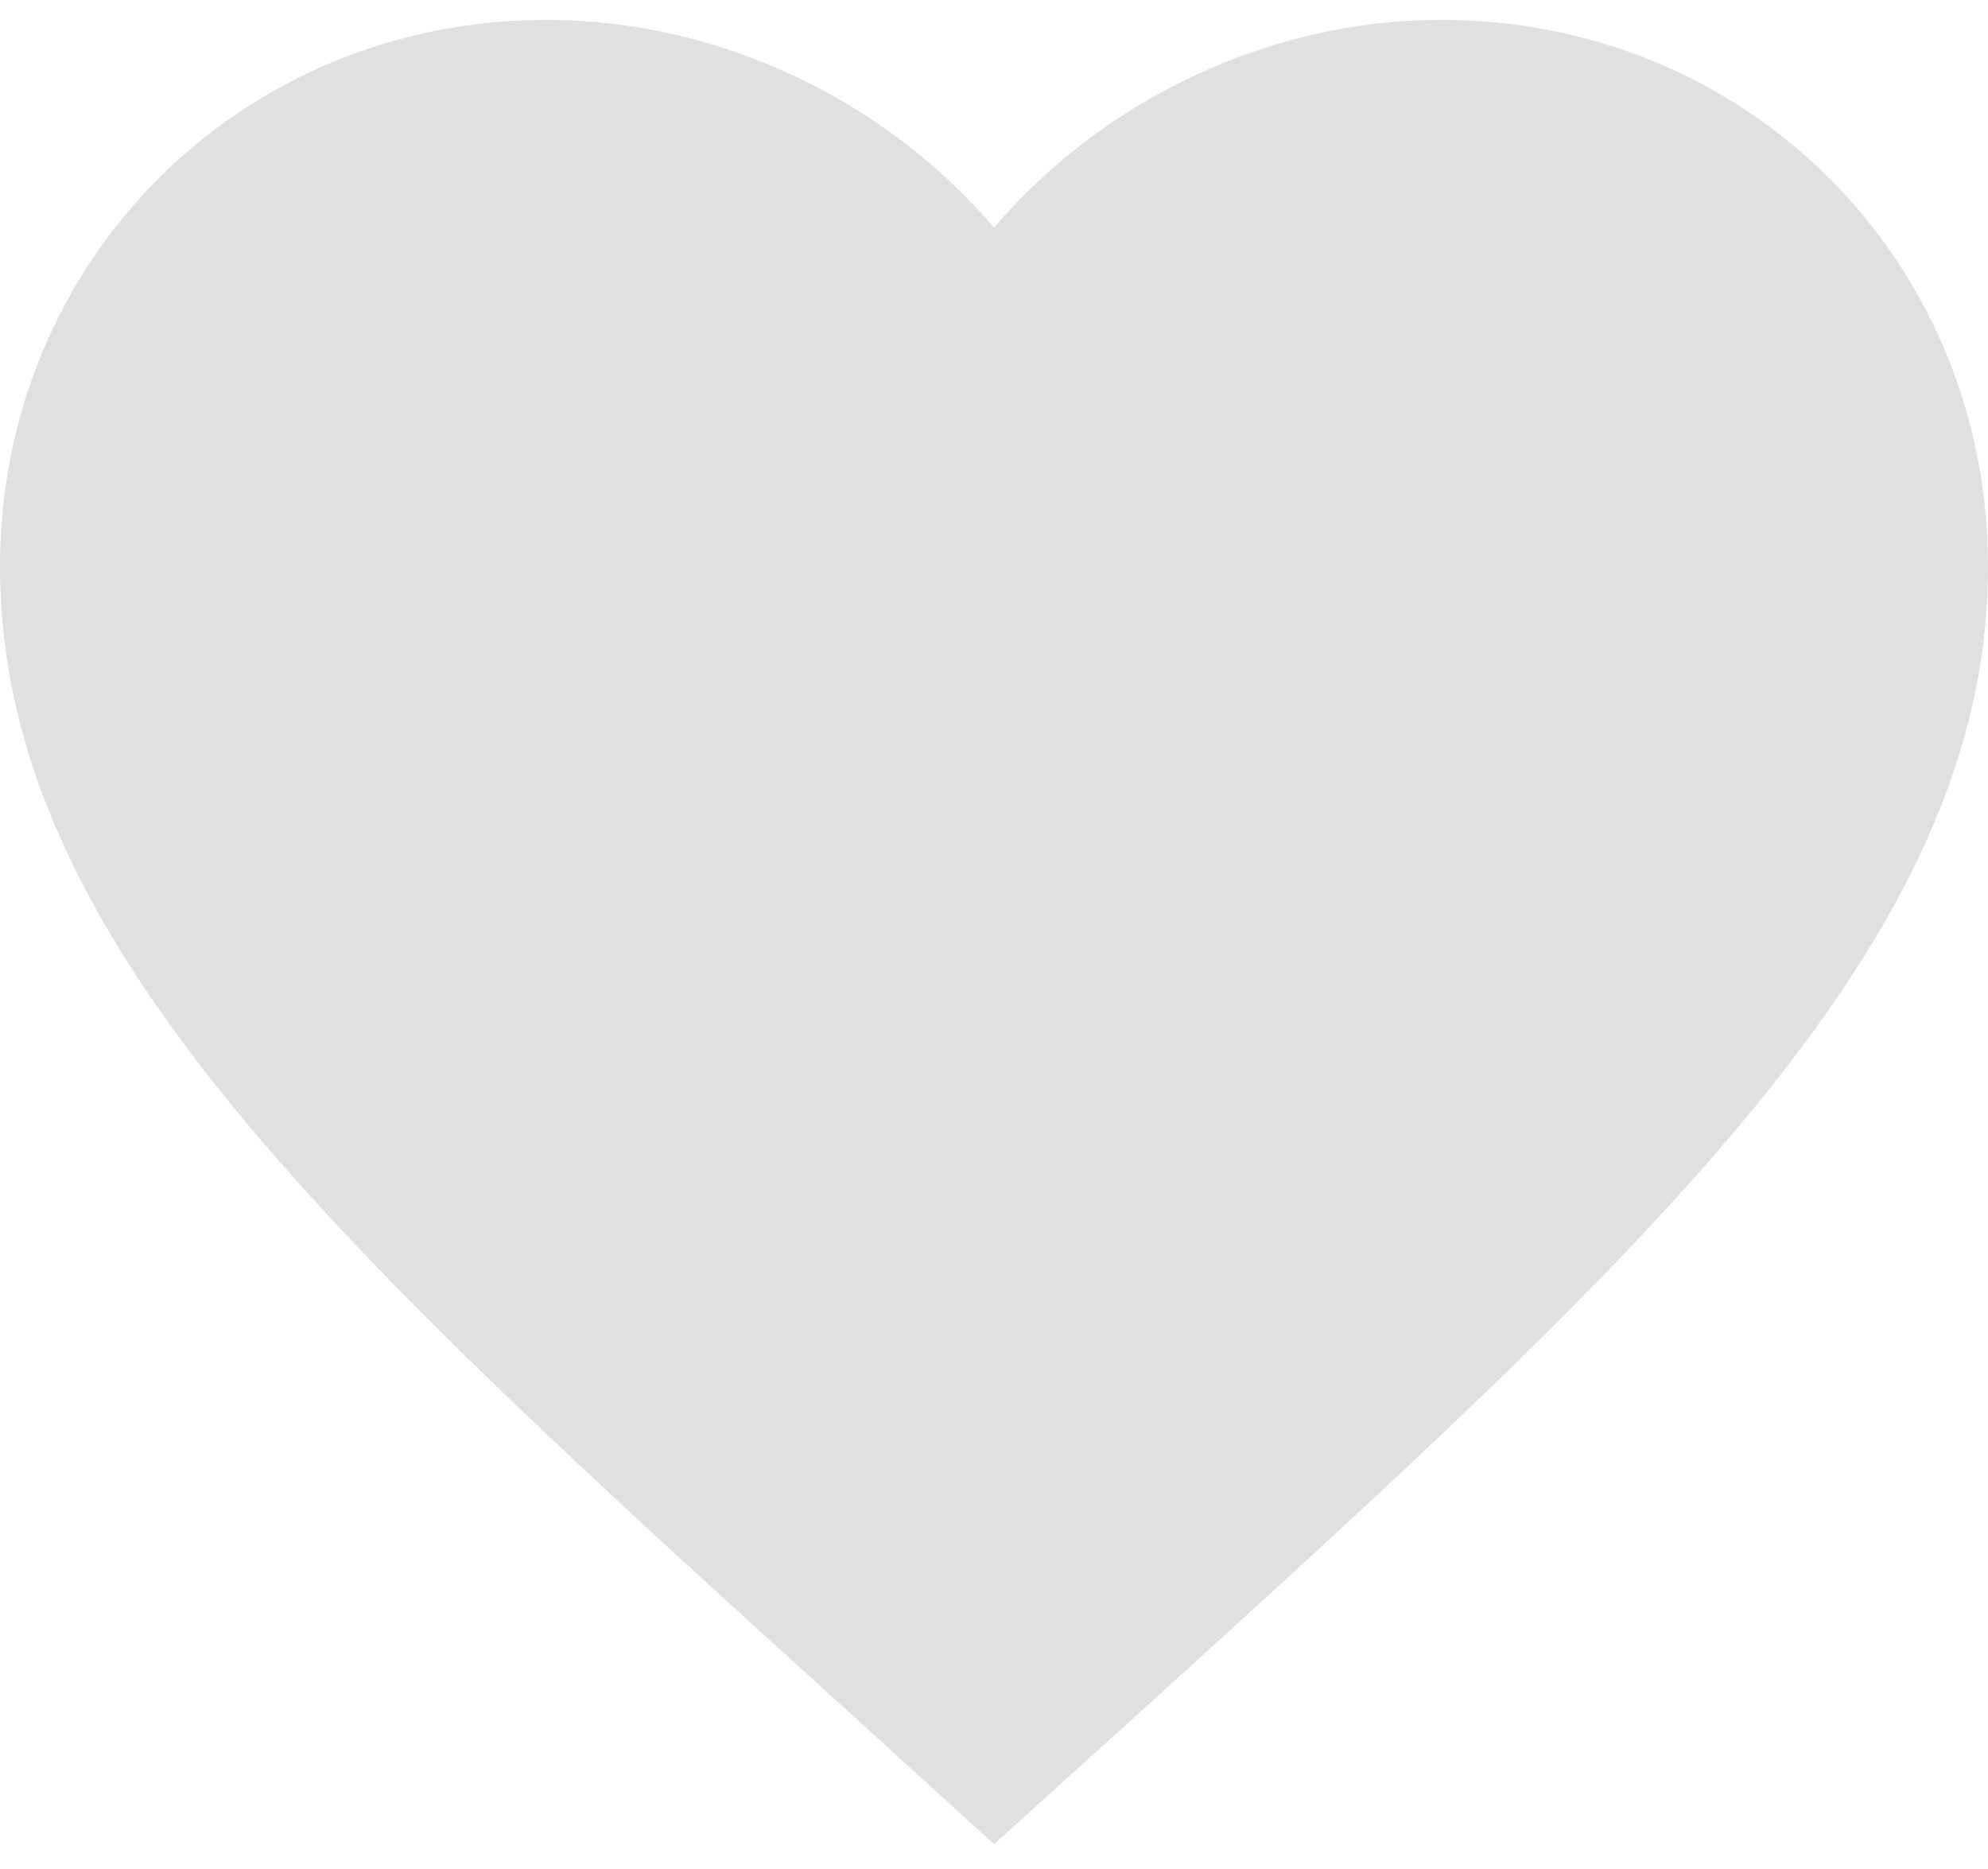 <svg width="50" height="47" viewBox="0 0 50 47" fill="none" xmlns="http://www.w3.org/2000/svg">
<path d="M25 46.375L21.375 43.075C8.5 31.4 0 23.7 0 14.25C0 6.55 6.05 0.5 13.75 0.5C18.1 0.5 22.275 2.525 25 5.725C27.725 2.525 31.9 0.5 36.25 0.5C43.95 0.5 50 6.55 50 14.25C50 23.7 41.5 31.4 28.625 43.1L25 46.375Z" fill="#E0E0E0"/>
</svg>
